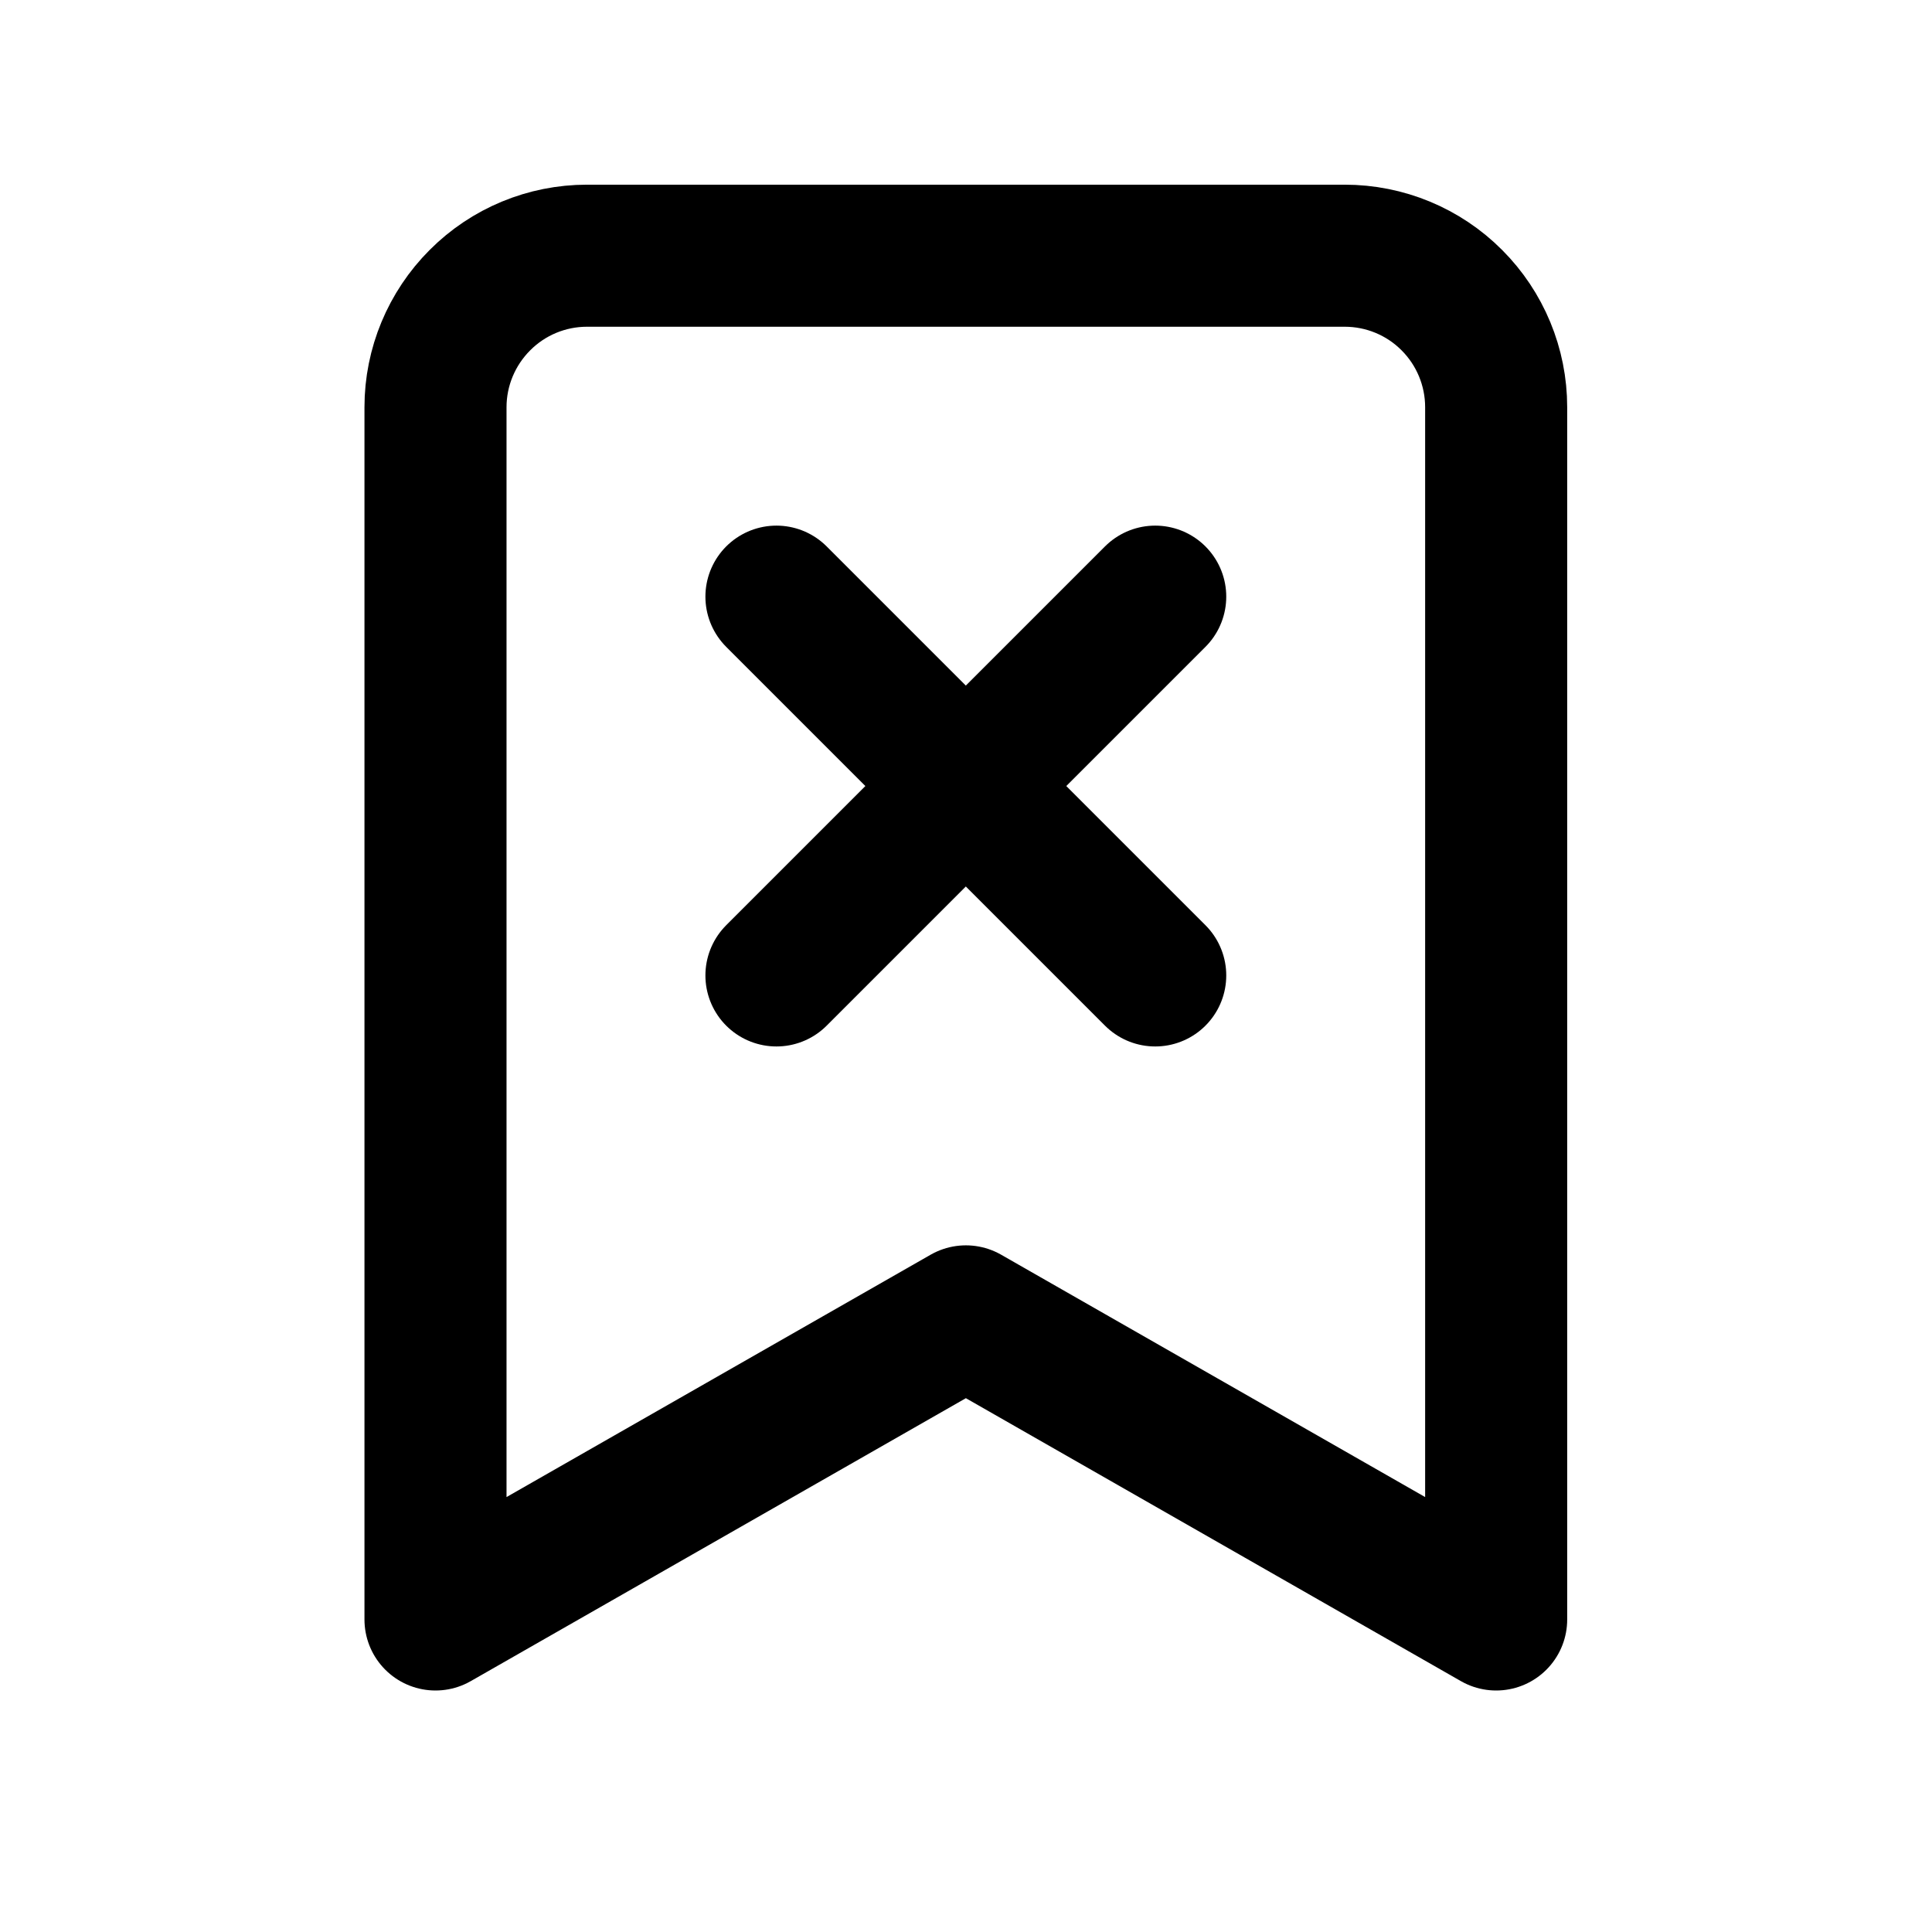 <svg xmlns="http://www.w3.org/2000/svg" width="100%" height="100%" viewBox="0 0 17 17" fill="none" preserveAspectRatio="xMidYMid meet" aria-hidden="true" role="img">
<path d="M10.165 5.25L6.832 8.583M6.832 5.25L10.165 8.583M13.165 14.25L8.499 11.583L3.832 14.25V3.583C3.832 3.23 3.973 2.891 4.223 2.641C4.473 2.39 4.812 2.25 5.165 2.25H11.832C12.186 2.25 12.525 2.39 12.775 2.641C13.025 2.891 13.165 3.23 13.165 3.583V14.25Z" stroke="currentColor" stroke-width="1.25" stroke-linecap="round" stroke-linejoin="round"></path>
</svg>